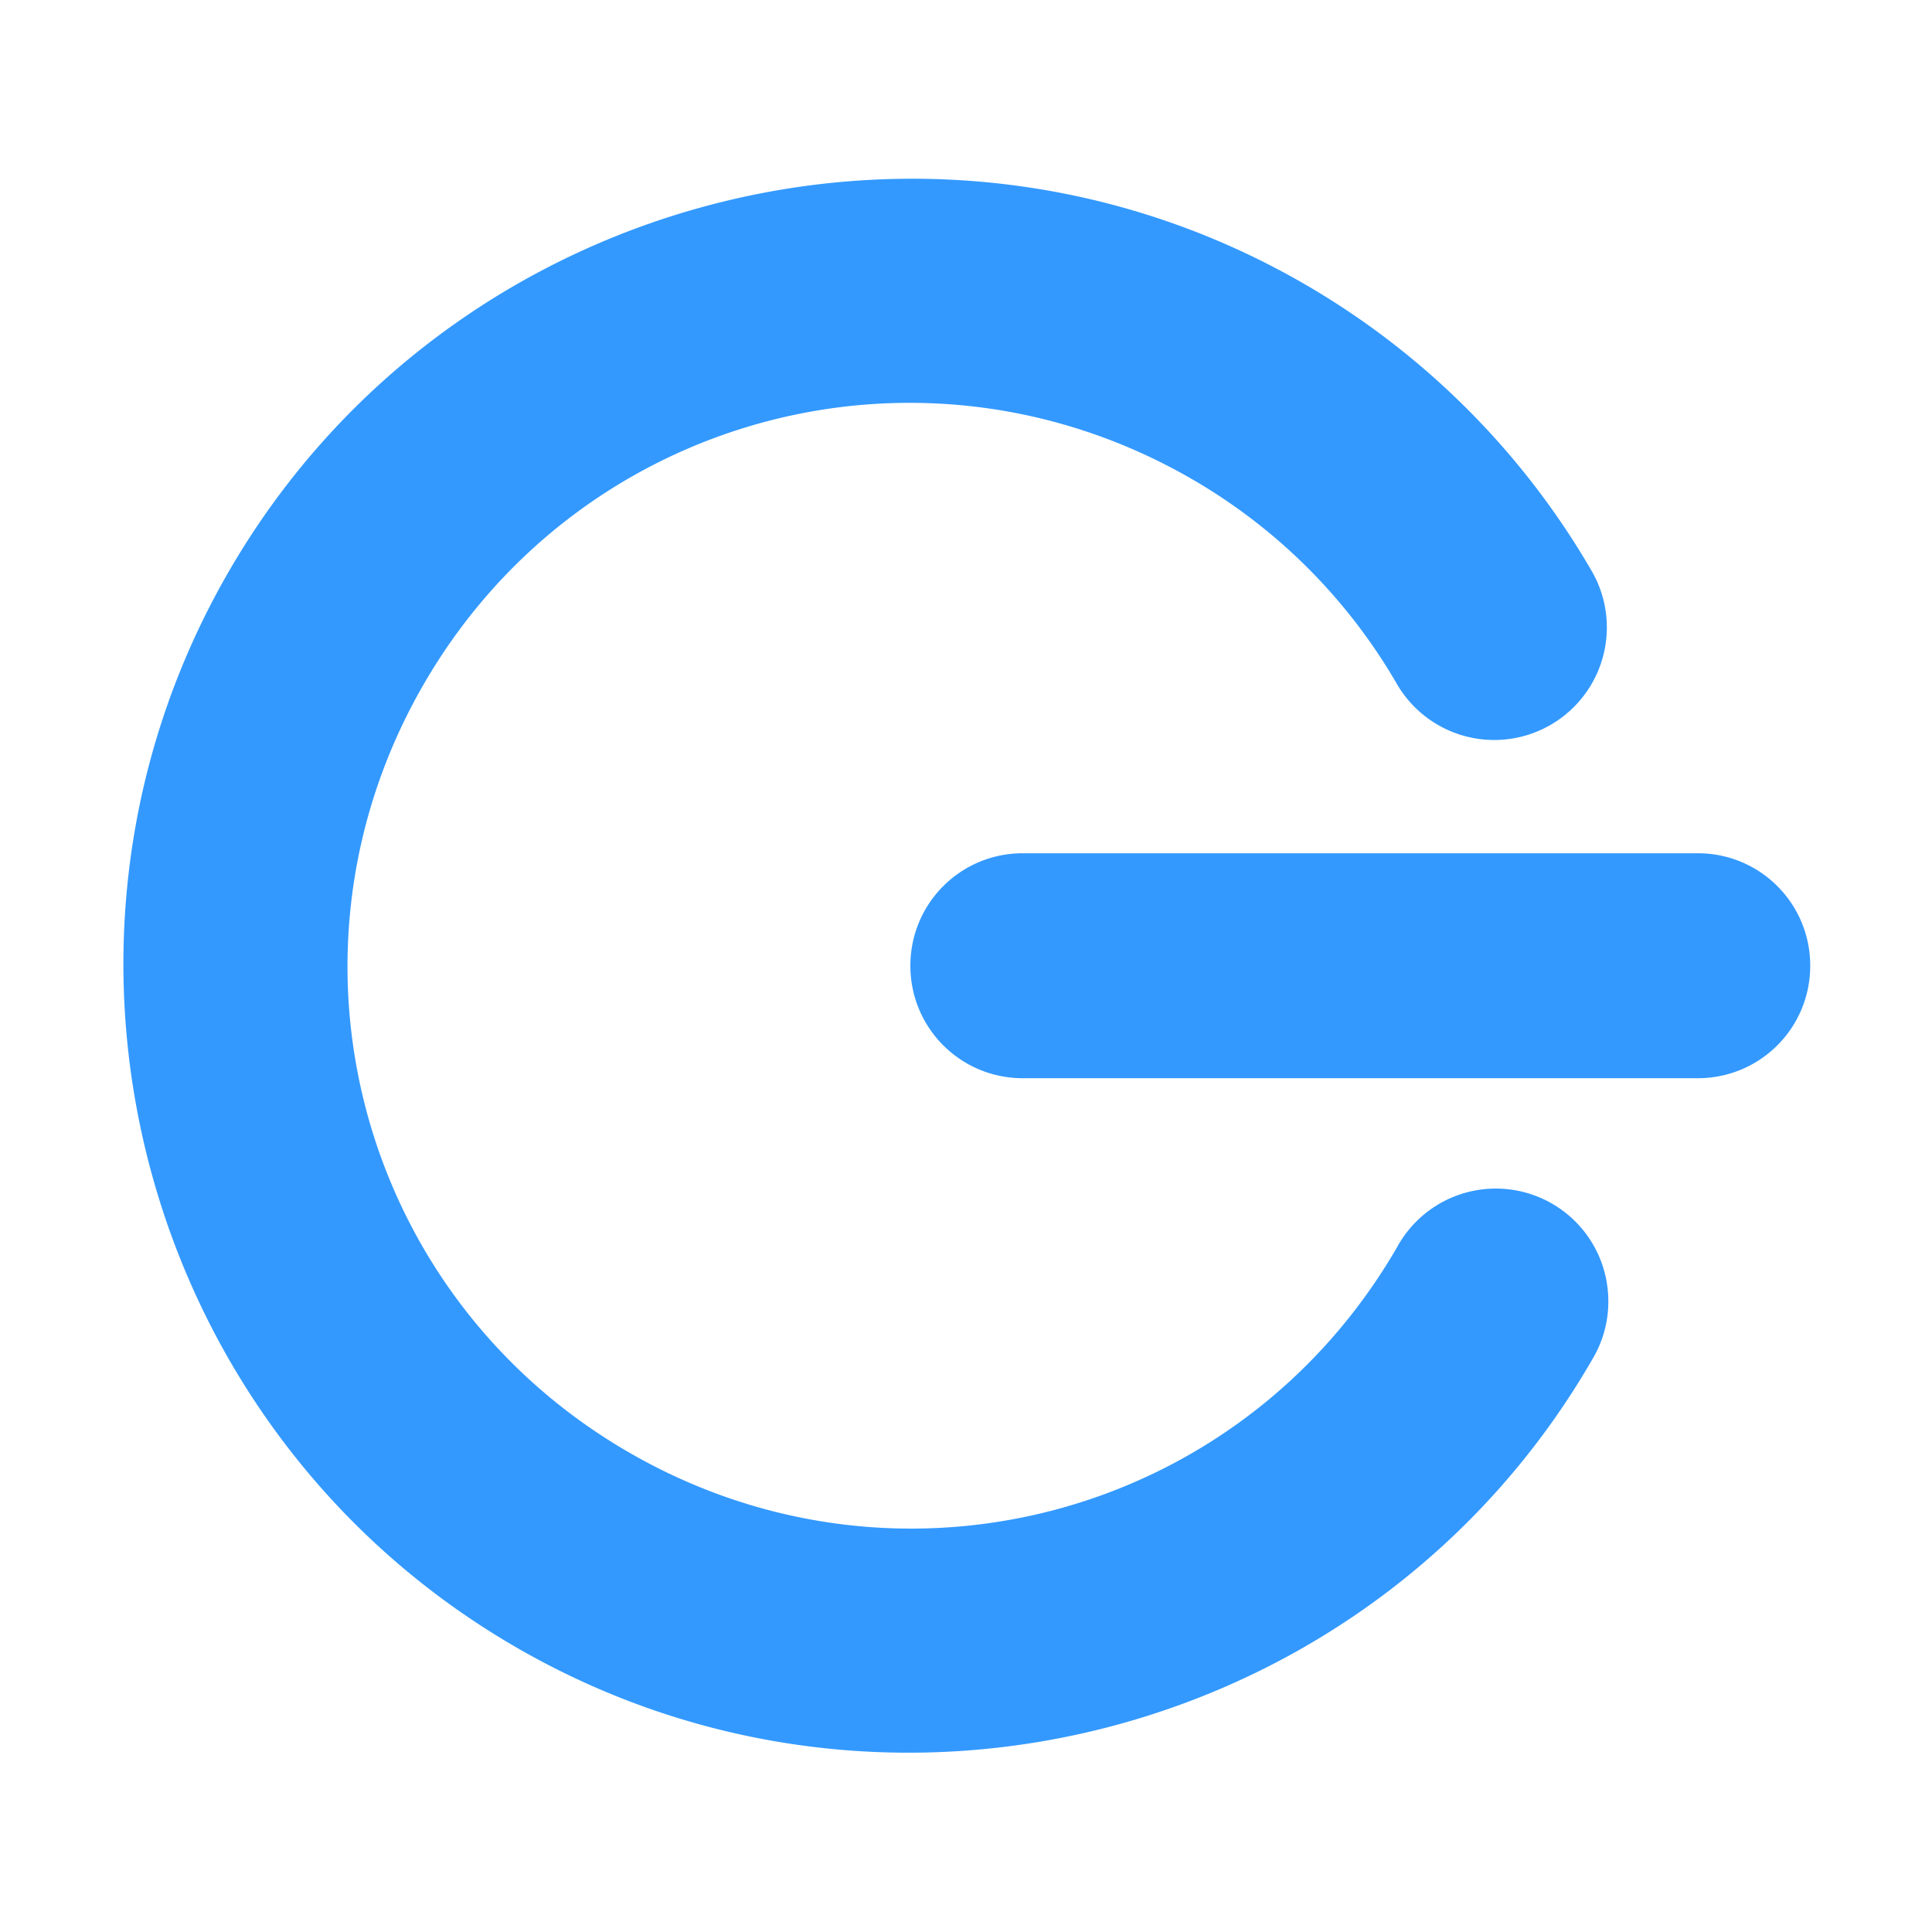 <?xml version="1.0" encoding="UTF-8" standalone="no"?>
<!-- Created with Inkscape (http://www.inkscape.org/) -->

<svg
   xmlns:dc="http://purl.org/dc/elements/1.1/"
   xmlns:cc="http://creativecommons.org/ns#"
   xmlns:rdf="http://www.w3.org/1999/02/22-rdf-syntax-ns#"
   xmlns:svg="http://www.w3.org/2000/svg"
   xmlns="http://www.w3.org/2000/svg"
   xmlns:sodipodi="http://sodipodi.sourceforge.net/DTD/sodipodi-0.dtd"
   xmlns:inkscape="http://www.inkscape.org/namespaces/inkscape"
   width="128"
   height="128"
   id="svg3027"
   version="1.1"
   inkscape:version="0.48.5 r10040"
   sodipodi:docname="system-log-out.svg"
   inkscape:export-xdpi="90"
   inkscape:export-ydpi="90">
  <defs
     id="defs3029" />
  <sodipodi:namedview
     id="base"
     pagecolor="#ffffff"
     bordercolor="#666666"
     borderopacity="1.0"
     inkscape:pageopacity="0.0"
     inkscape:pageshadow="2"
     inkscape:zoom="3.959798"
     inkscape:cx="66.06226"
     inkscape:cy="74.589172"
     inkscape:document-units="px"
     inkscape:current-layer="svg3027"
     showgrid="true"
     inkscape:window-width="1013"
     inkscape:window-height="847"
     inkscape:window-x="1932"
     inkscape:window-y="-22"
     inkscape:window-maximized="0"
     inkscape:showpageshadow="false"
     borderlayer="false"
     showguides="true"
     inkscape:guide-bbox="true"
     inkscape:snap-to-guides="false"
     inkscape:snap-grids="false">
    <inkscape:grid
       type="xygrid"
       id="grid2981"
       empspacing="4"
       visible="true"
       enabled="true"
       snapvisiblegridlinesonly="true"
       spacingx="4px"
       spacingy="4px"
       dotted="false" />
    <sodipodi:guide
       orientation="0,1"
       position="0,120"
       id="guide2999" />
    <sodipodi:guide
       orientation="1,0"
       position="120,128"
       id="guide3001" />
    <sodipodi:guide
       orientation="0,1"
       position="0,8"
       id="guide3003" />
    <sodipodi:guide
       orientation="1,0"
       position="8,128"
       id="guide3005" />
  </sodipodi:namedview>
  <path
     inkscape:connector-curvature="0"
     style="color:#000000;fill:#3399ff;fill-opacity:1;stroke:none;stroke-width:6;marker:none;visibility:visible;display:inline;overflow:visible;enable-background:accumulate"
     d="m 119.932,63.982 c 0,-4.128 -3.324,-7.452 -7.452,-7.452 l -44.713,0 c -4.128,0 -7.452,3.324 -7.452,7.452 0,4.128 3.324,7.452 7.452,7.452 l 44.713,0 c 4.128,0 7.452,-3.324 7.452,-7.452 z M 106.542,85.756 A 7.453,7.453 0 0 0 92.569,82.612 C 82.236,100.51 59.583,106.569 41.685,96.235 23.787,85.902 17.728,63.249 28.061,45.351 38.395,27.453 61.048,21.394 78.946,31.728 c 5.665,3.271 10.353,7.959 13.623,13.623 a 7.46,7.46 0 0 0 12.925,-7.452 C 100.916,29.969 94.327,23.381 86.398,18.803 61.524,4.442 29.497,13.025 15.137,37.899 0.776,62.773 9.359,94.799 34.233,109.16 59.106,123.521 91.133,114.938 105.494,90.064 a 7.453,7.453 0 0 0 1.048,-4.308 z"
     id="rect4223" />
</svg>
